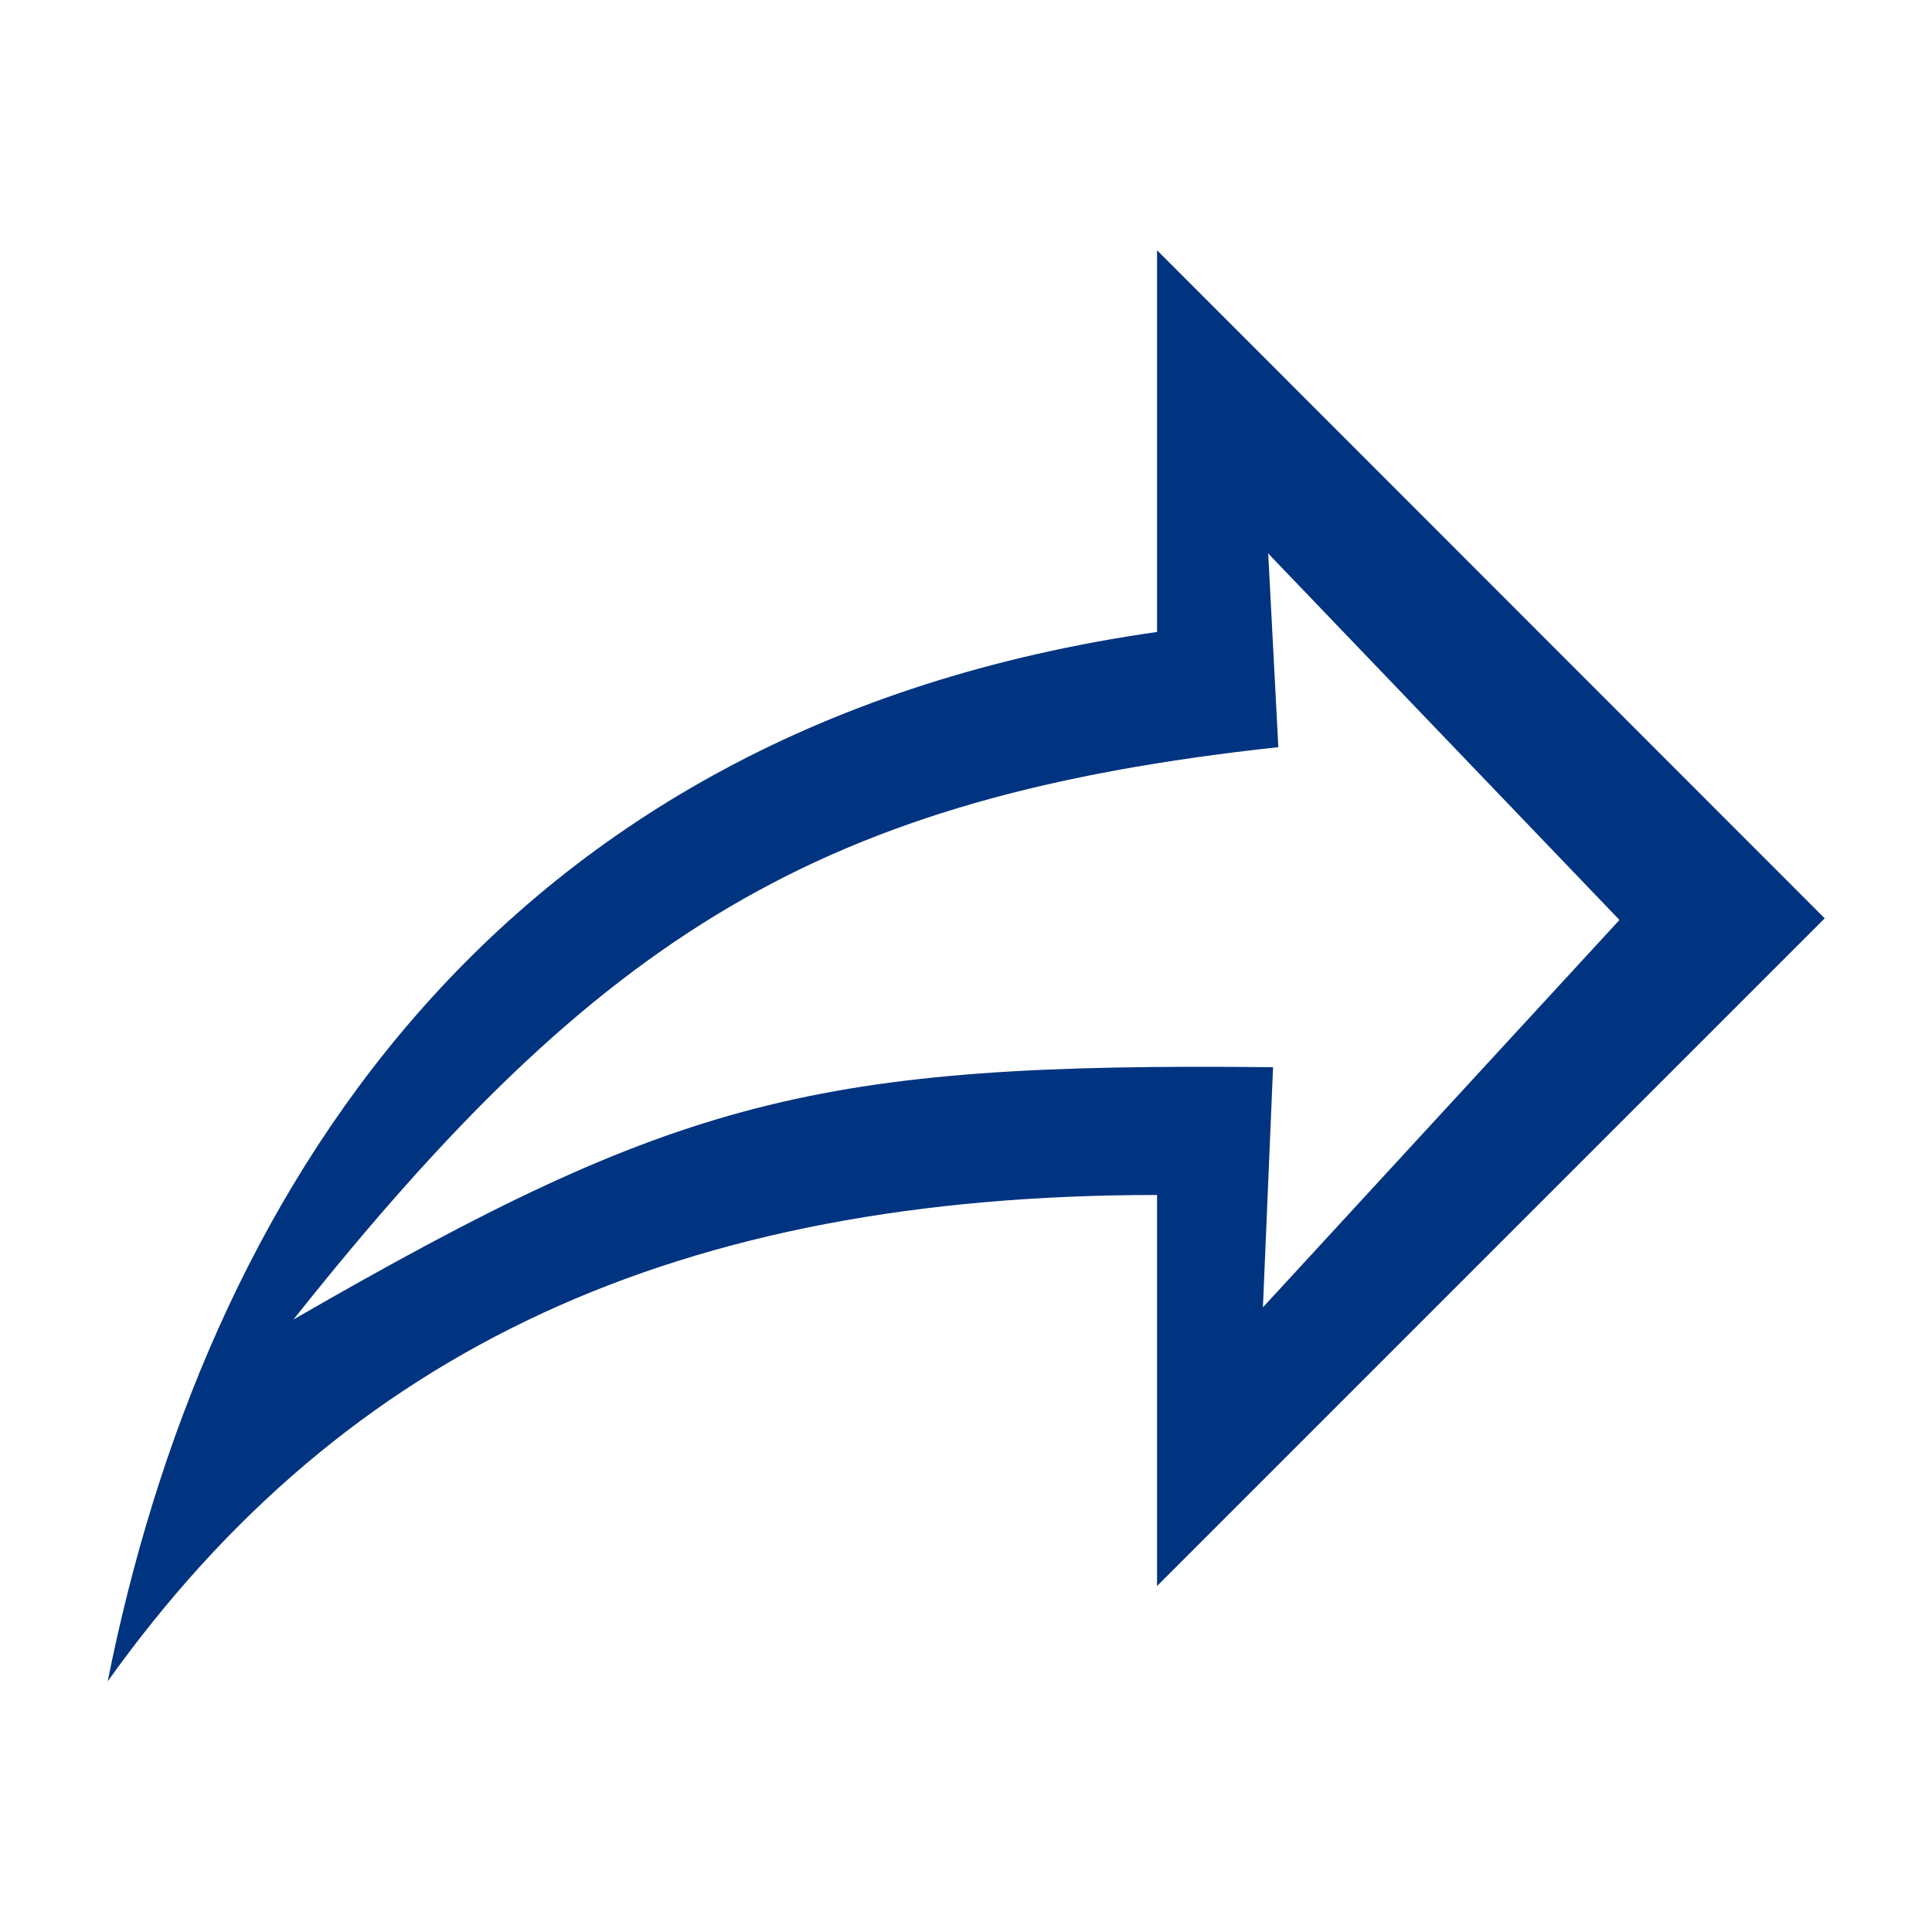<?xml version="1.0" encoding="UTF-8" standalone="no"?>
<!-- Created with Inkscape (http://www.inkscape.org/) -->

<svg
   width="18"
   height="18"
   viewBox="0 0 4.762 4.763"
   version="1.1"
   id="svg5"
   xml:space="preserve"
   inkscape:version="1.2 (dc2aedaf03, 2022-05-15)"
   sodipodi:docname="redo.svg"
   inkscape:export-filename="cut_dark.png"
   inkscape:export-xdpi="96"
   inkscape:export-ydpi="96"
   xmlns:inkscape="http://www.inkscape.org/namespaces/inkscape"
   xmlns:sodipodi="http://sodipodi.sourceforge.net/DTD/sodipodi-0.dtd"
   xmlns="http://www.w3.org/2000/svg"
   xmlns:svg="http://www.w3.org/2000/svg"><sodipodi:namedview
     id="namedview7"
     pagecolor="#ffffff"
     bordercolor="#000000"
     borderopacity="0.25"
     inkscape:showpageshadow="2"
     inkscape:pageopacity="0.0"
     inkscape:pagecheckerboard="0"
     inkscape:deskcolor="#d1d1d1"
     inkscape:document-units="mm"
     showgrid="false"
     inkscape:zoom="18.450971"
     inkscape:cx="3.6854429"
     inkscape:cy="7.696072"
     inkscape:window-width="1366"
     inkscape:window-height="697"
     inkscape:window-x="-8"
     inkscape:window-y="-8"
     inkscape:window-maximized="1"
     inkscape:current-layer="layer1" /><defs
     id="defs2" /><g
     inkscape:label="Camada 1"
     inkscape:groupmode="layer"
     id="layer1"><path
       style="fill:#003380;fill-opacity:1;stroke-width:0.008"
       d="m -3.754,2.719 c -0.173,-0.031 -0.292,-0.089 -0.404,-0.197 -0.094,-0.09 -0.161,-0.207 -0.196,-0.34 -0.012,-0.043 -0.015,-0.086 -0.015,-0.169 4.249e-4,-0.096 0.004,-0.122 0.023,-0.184 0.057,-0.189 0.171,-0.334 0.336,-0.426 0.177,-0.099 0.417,-0.115 0.597,-0.039 0.029,0.012 0.059,0.023 0.067,0.023 0.012,9.874e-4 0.035,-0.045 0.112,-0.219 l 0.098,-0.22 -0.375,-0.9 c -0.206,-0.495 -0.385,-0.928 -0.396,-0.962 -0.05,-0.146 -0.015,-0.317 0.09,-0.434 0.05,-0.056 0.205,-0.162 0.236,-0.162 0.061,8.45e-5 0.045,-0.032 0.431,0.842 0.197,0.446 0.361,0.812 0.364,0.812 0.003,0 0.167,-0.365 0.364,-0.812 0.386,-0.874 0.37,-0.842 0.431,-0.842 0.032,-4.42e-5 0.187,0.106 0.237,0.162 0.046,0.052 0.086,0.127 0.101,0.189 0.014,0.06 0.013,0.166 -0.003,0.22 -0.007,0.026 -0.183,0.453 -0.391,0.951 -0.208,0.497 -0.379,0.914 -0.381,0.925 -0.002,0.014 0.028,0.091 0.092,0.236 0.075,0.168 0.099,0.215 0.11,0.214 0.008,-6.887e-4 0.038,-0.011 0.067,-0.023 0.158,-0.067 0.355,-0.064 0.531,0.007 0.197,0.08 0.353,0.262 0.41,0.481 0.023,0.087 0.021,0.25 -0.004,0.343 -0.127,0.478 -0.691,0.683 -1.084,0.394 -0.173,-0.127 -0.278,-0.321 -0.298,-0.549 -0.021,-0.235 -0.039,-0.321 -0.093,-0.444 -0.031,-0.071 -0.083,-0.154 -0.093,-0.151 -0.01,0.003 -0.083,0.14 -0.105,0.196 -0.037,0.097 -0.057,0.198 -0.066,0.338 -0.01,0.153 -0.028,0.247 -0.065,0.327 -0.112,0.247 -0.348,0.405 -0.617,0.414 -0.05,0.002 -0.1,0.001 -0.112,-6.954e-4 z m 0.195,-0.367 c 0.127,-0.043 0.214,-0.146 0.236,-0.278 0.04,-0.232 -0.169,-0.441 -0.401,-0.401 -0.241,0.041 -0.366,0.294 -0.253,0.514 0.037,0.072 0.123,0.142 0.21,0.169 0.054,0.017 0.152,0.015 0.208,-0.004 z m 1.749,0.005 c 0.063,-0.019 0.107,-0.045 0.153,-0.091 0.07,-0.07 0.103,-0.149 0.103,-0.249 2.613e-4,-0.171 -0.122,-0.314 -0.295,-0.344 -0.232,-0.04 -0.441,0.169 -0.401,0.401 0.029,0.172 0.17,0.294 0.34,0.294 0.034,1.877e-4 0.079,-0.005 0.1,-0.011 z M -2.722,1.124 c 0.066,-0.027 0.109,-0.092 0.109,-0.163 4.619e-4,-0.101 -0.073,-0.174 -0.173,-0.174 -0.1,0 -0.174,0.073 -0.174,0.172 0,0.125 0.126,0.212 0.238,0.165 z"
       id="path3047" /><path
       id="path930"
       style="fill:#003380;fill-opacity:1;stroke-width:0.33"
       d="M 3.126,1.364 3.151,1.842 C 2.025,1.964 1.482,2.298 0.723,3.253 1.67,2.707 2.008,2.619 3.138,2.631 L 3.113,3.223 3.992,2.268 3.138,1.377 M 2.852,0.617 4.498,2.264 2.852,3.91 V 2.946 c -1.176,0 -1.999,0.376 -2.587,1.199 C 0.5,2.969 1.205,1.793 2.852,1.558" /></g></svg>

